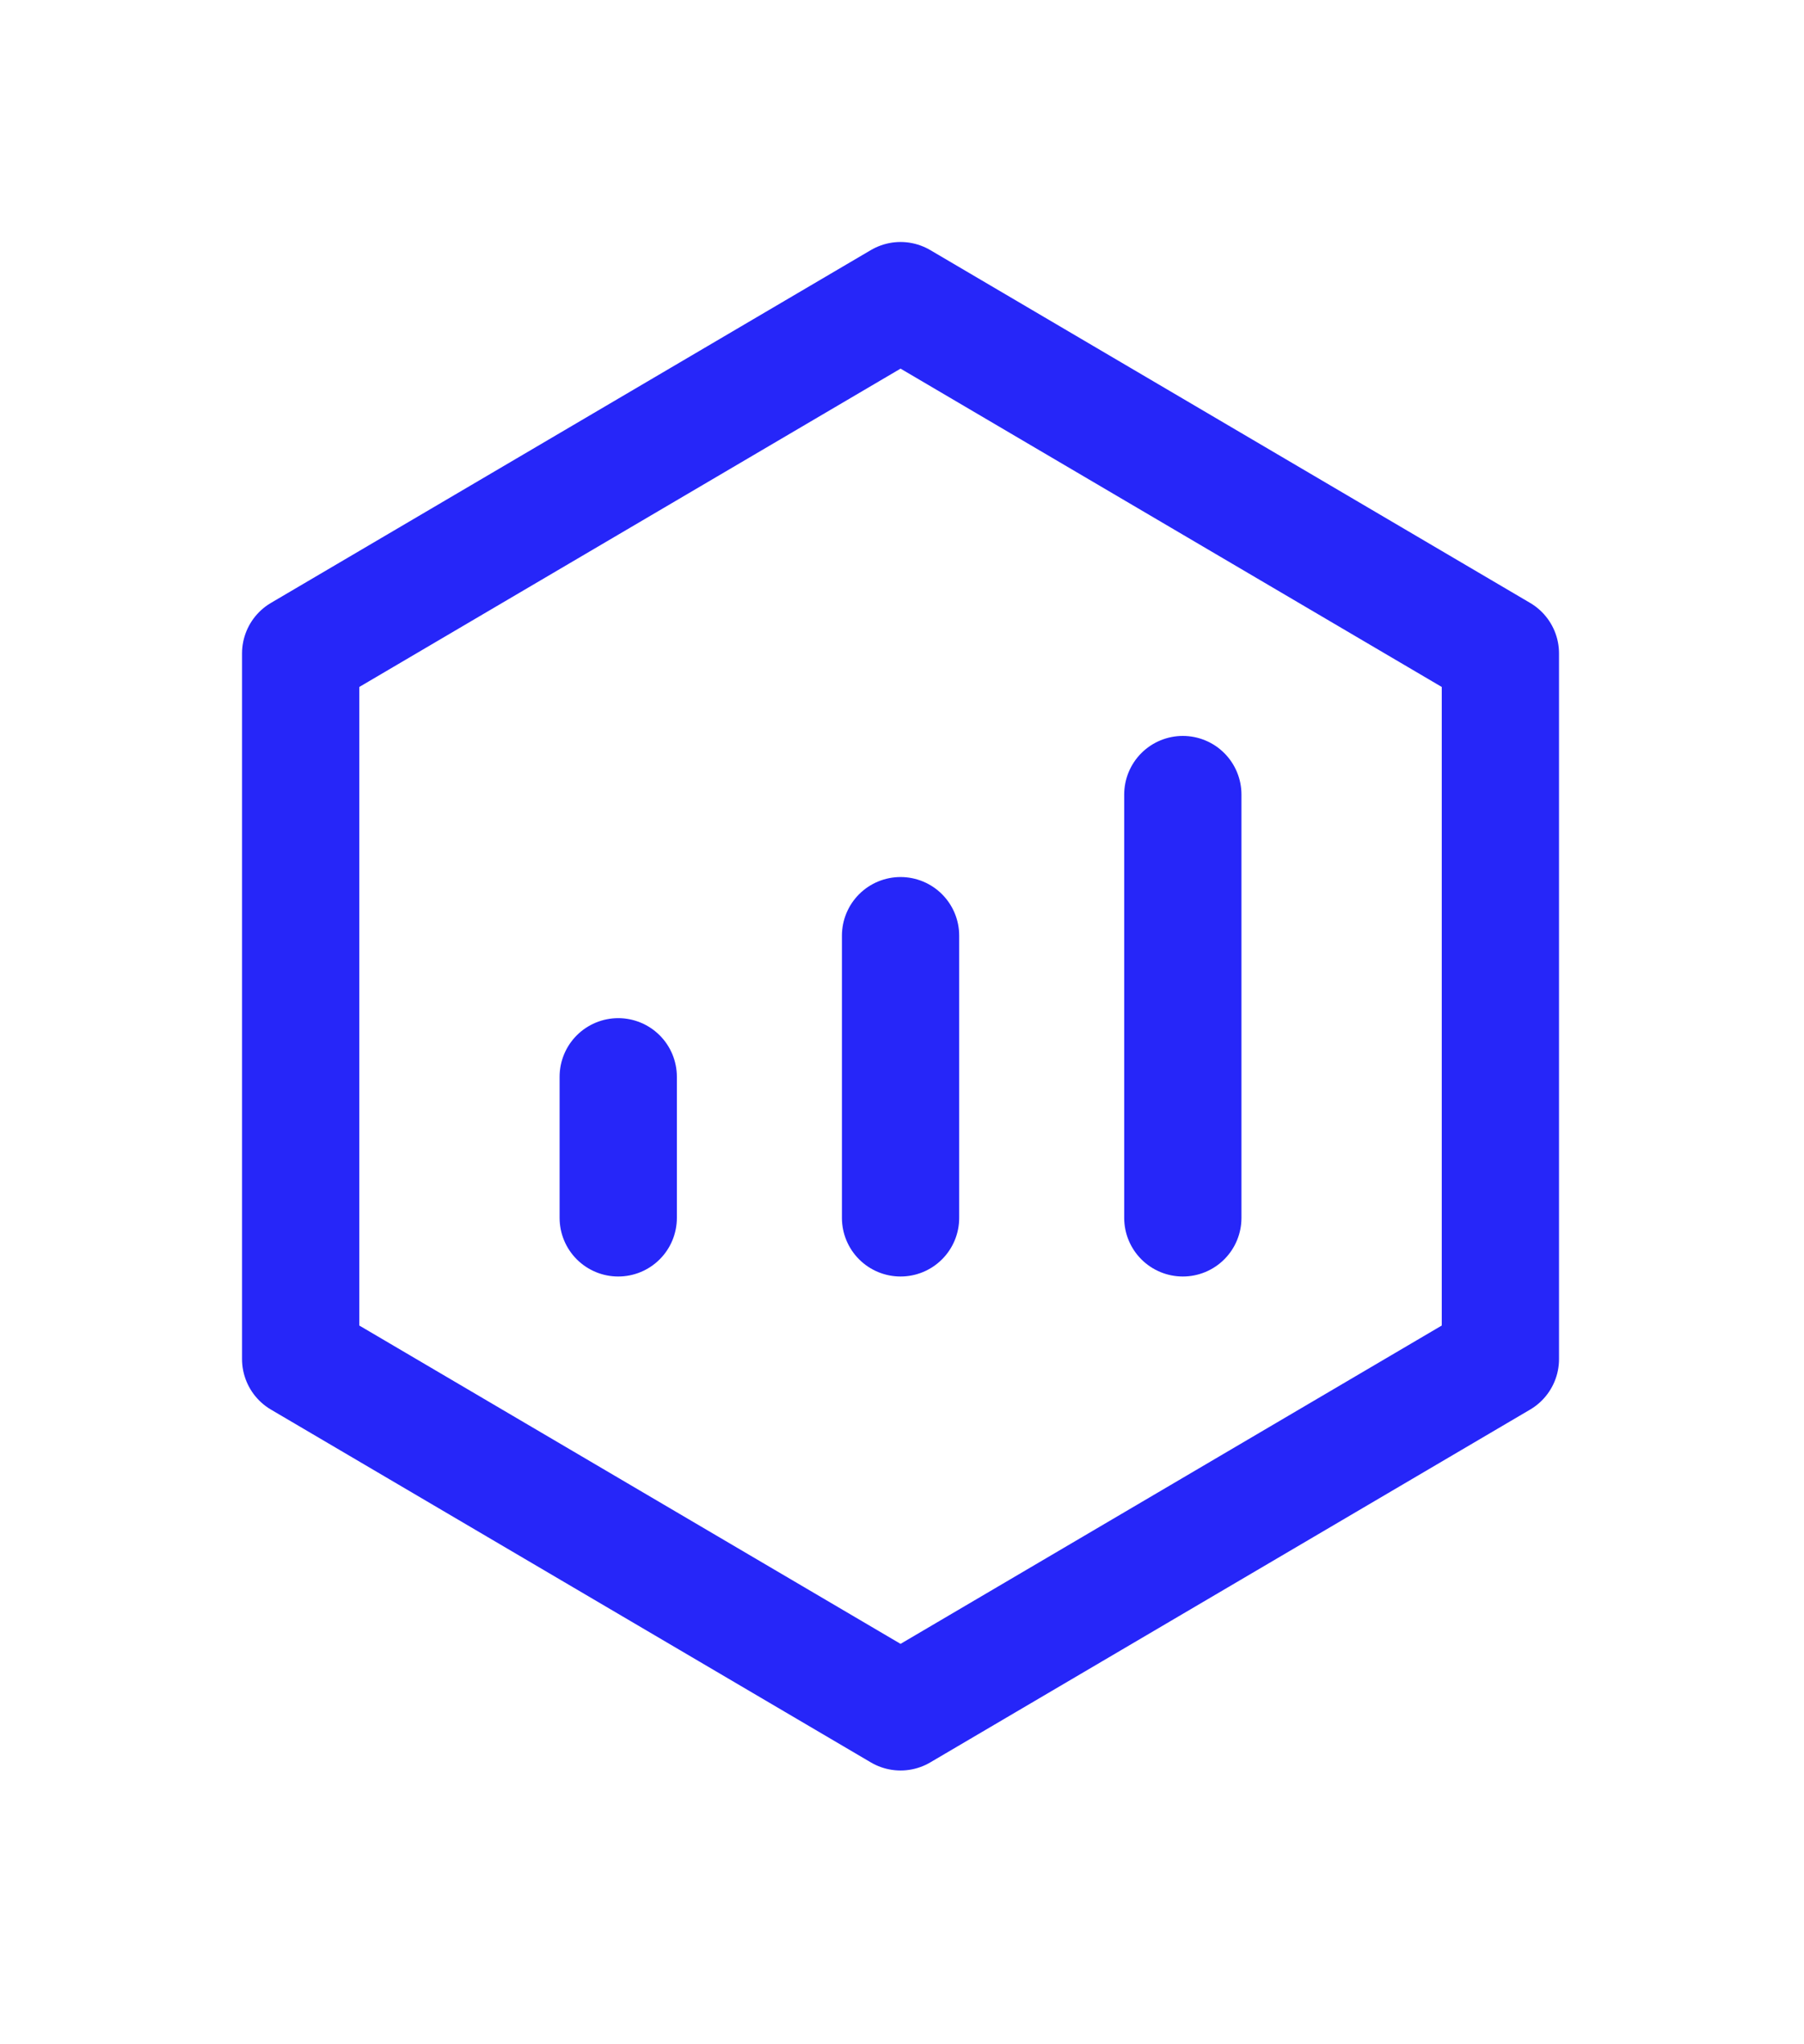 <svg width="30" height="34" viewBox="0 0 30 34" fill="none" xmlns="http://www.w3.org/2000/svg">
<path d="M24.951 10.868L14.976 5L5 10.868V22.604L14.976 28.472L24.951 22.604V10.868Z" stroke="#2626F9" stroke-width="1.95" stroke-linejoin="round"/>
<path d="M10.281 17.909V20.256M14.976 15.562V20.256V15.562ZM19.67 13.215V20.256V13.215Z" stroke="#2626F9" stroke-width="1.95" stroke-linecap="round" stroke-linejoin="round"/>
</svg>
